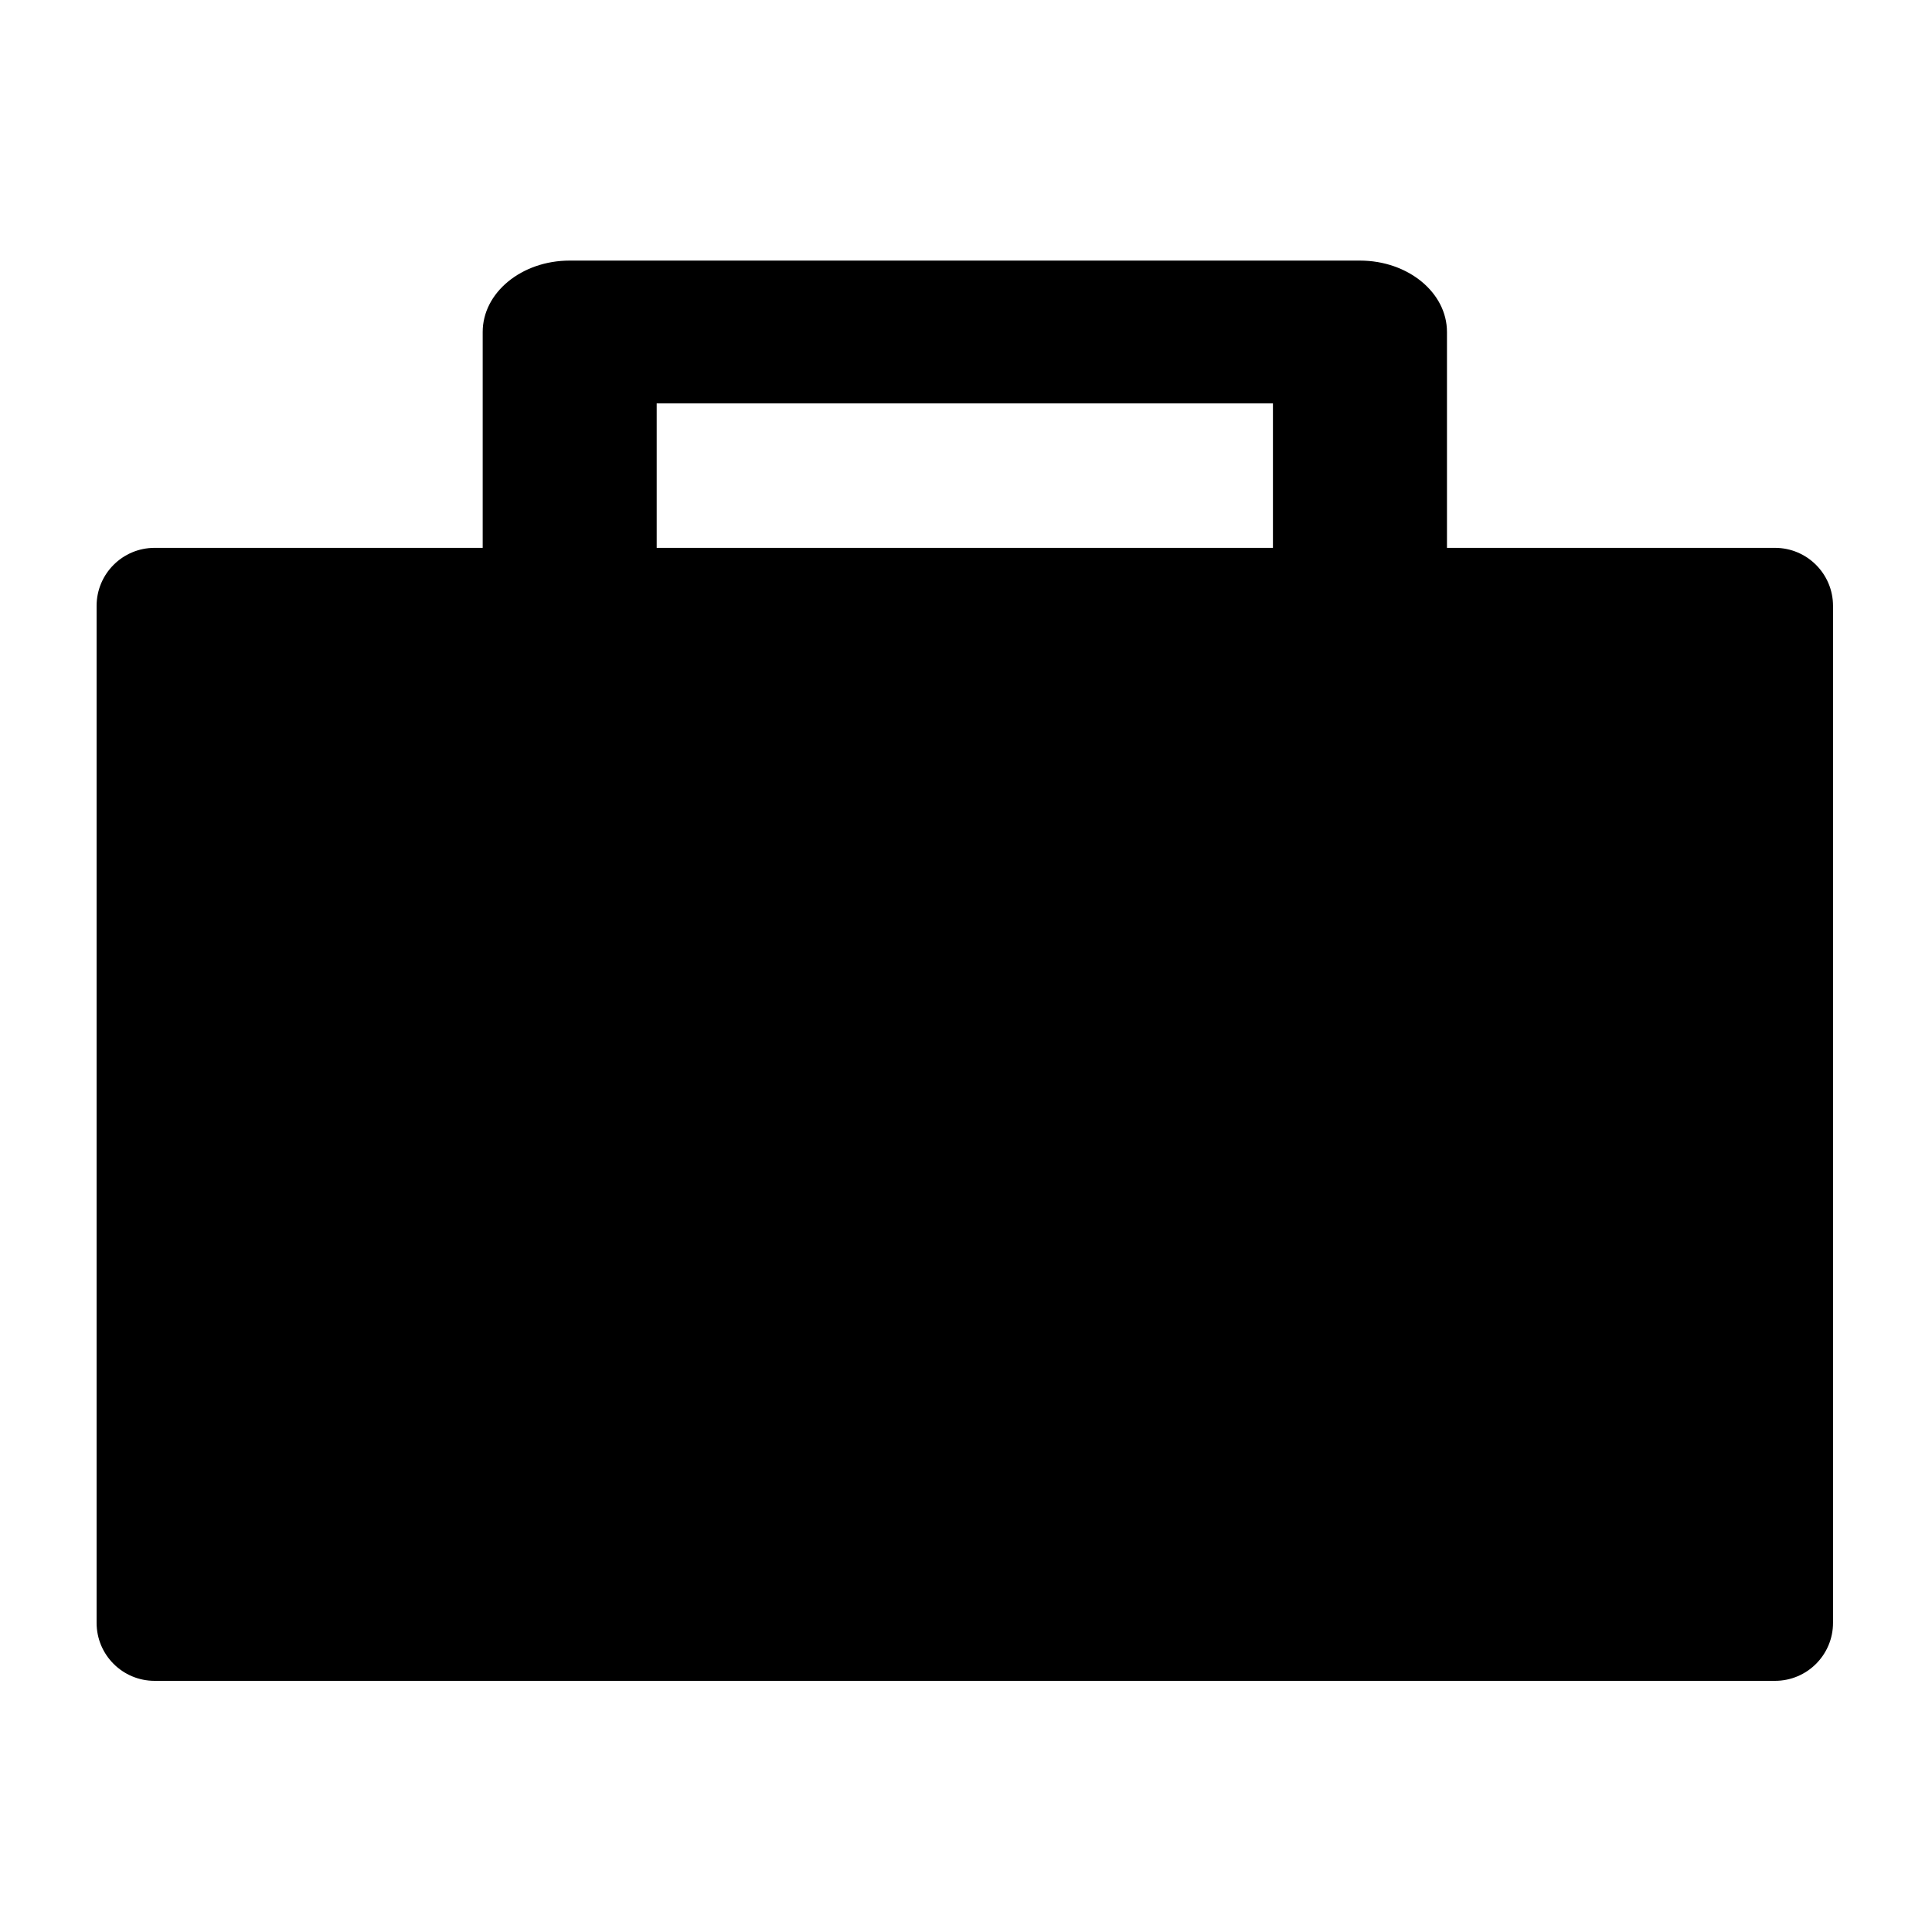 <svg xmlns="http://www.w3.org/2000/svg" xmlns:xlink="http://www.w3.org/1999/xlink" version="1.1" x="0px" y="0px" width="100px" height="100px" viewBox="0 0 100 100" enable-background="new 0 0 100 100" xml:space="preserve">
<g id="Captions">
</g>
<g id="Your_Icon">
	<path d="M91.875,28.357h-16.98V17.184c0-2.042-2.018-3.696-4.504-3.696H29.487c-2.487,0-4.503,1.655-4.503,3.696v11.173H8.002   C6.344,28.357,5,29.703,5,31.359v52.639C5,85.657,6.344,87,8.002,87h83.873c1.656,0,3.002-1.343,3.002-3.002V31.359   C94.877,29.703,93.531,28.357,91.875,28.357z M33.99,20.878h31.897v7.479H33.99V20.878z"/>
</g>
</svg>